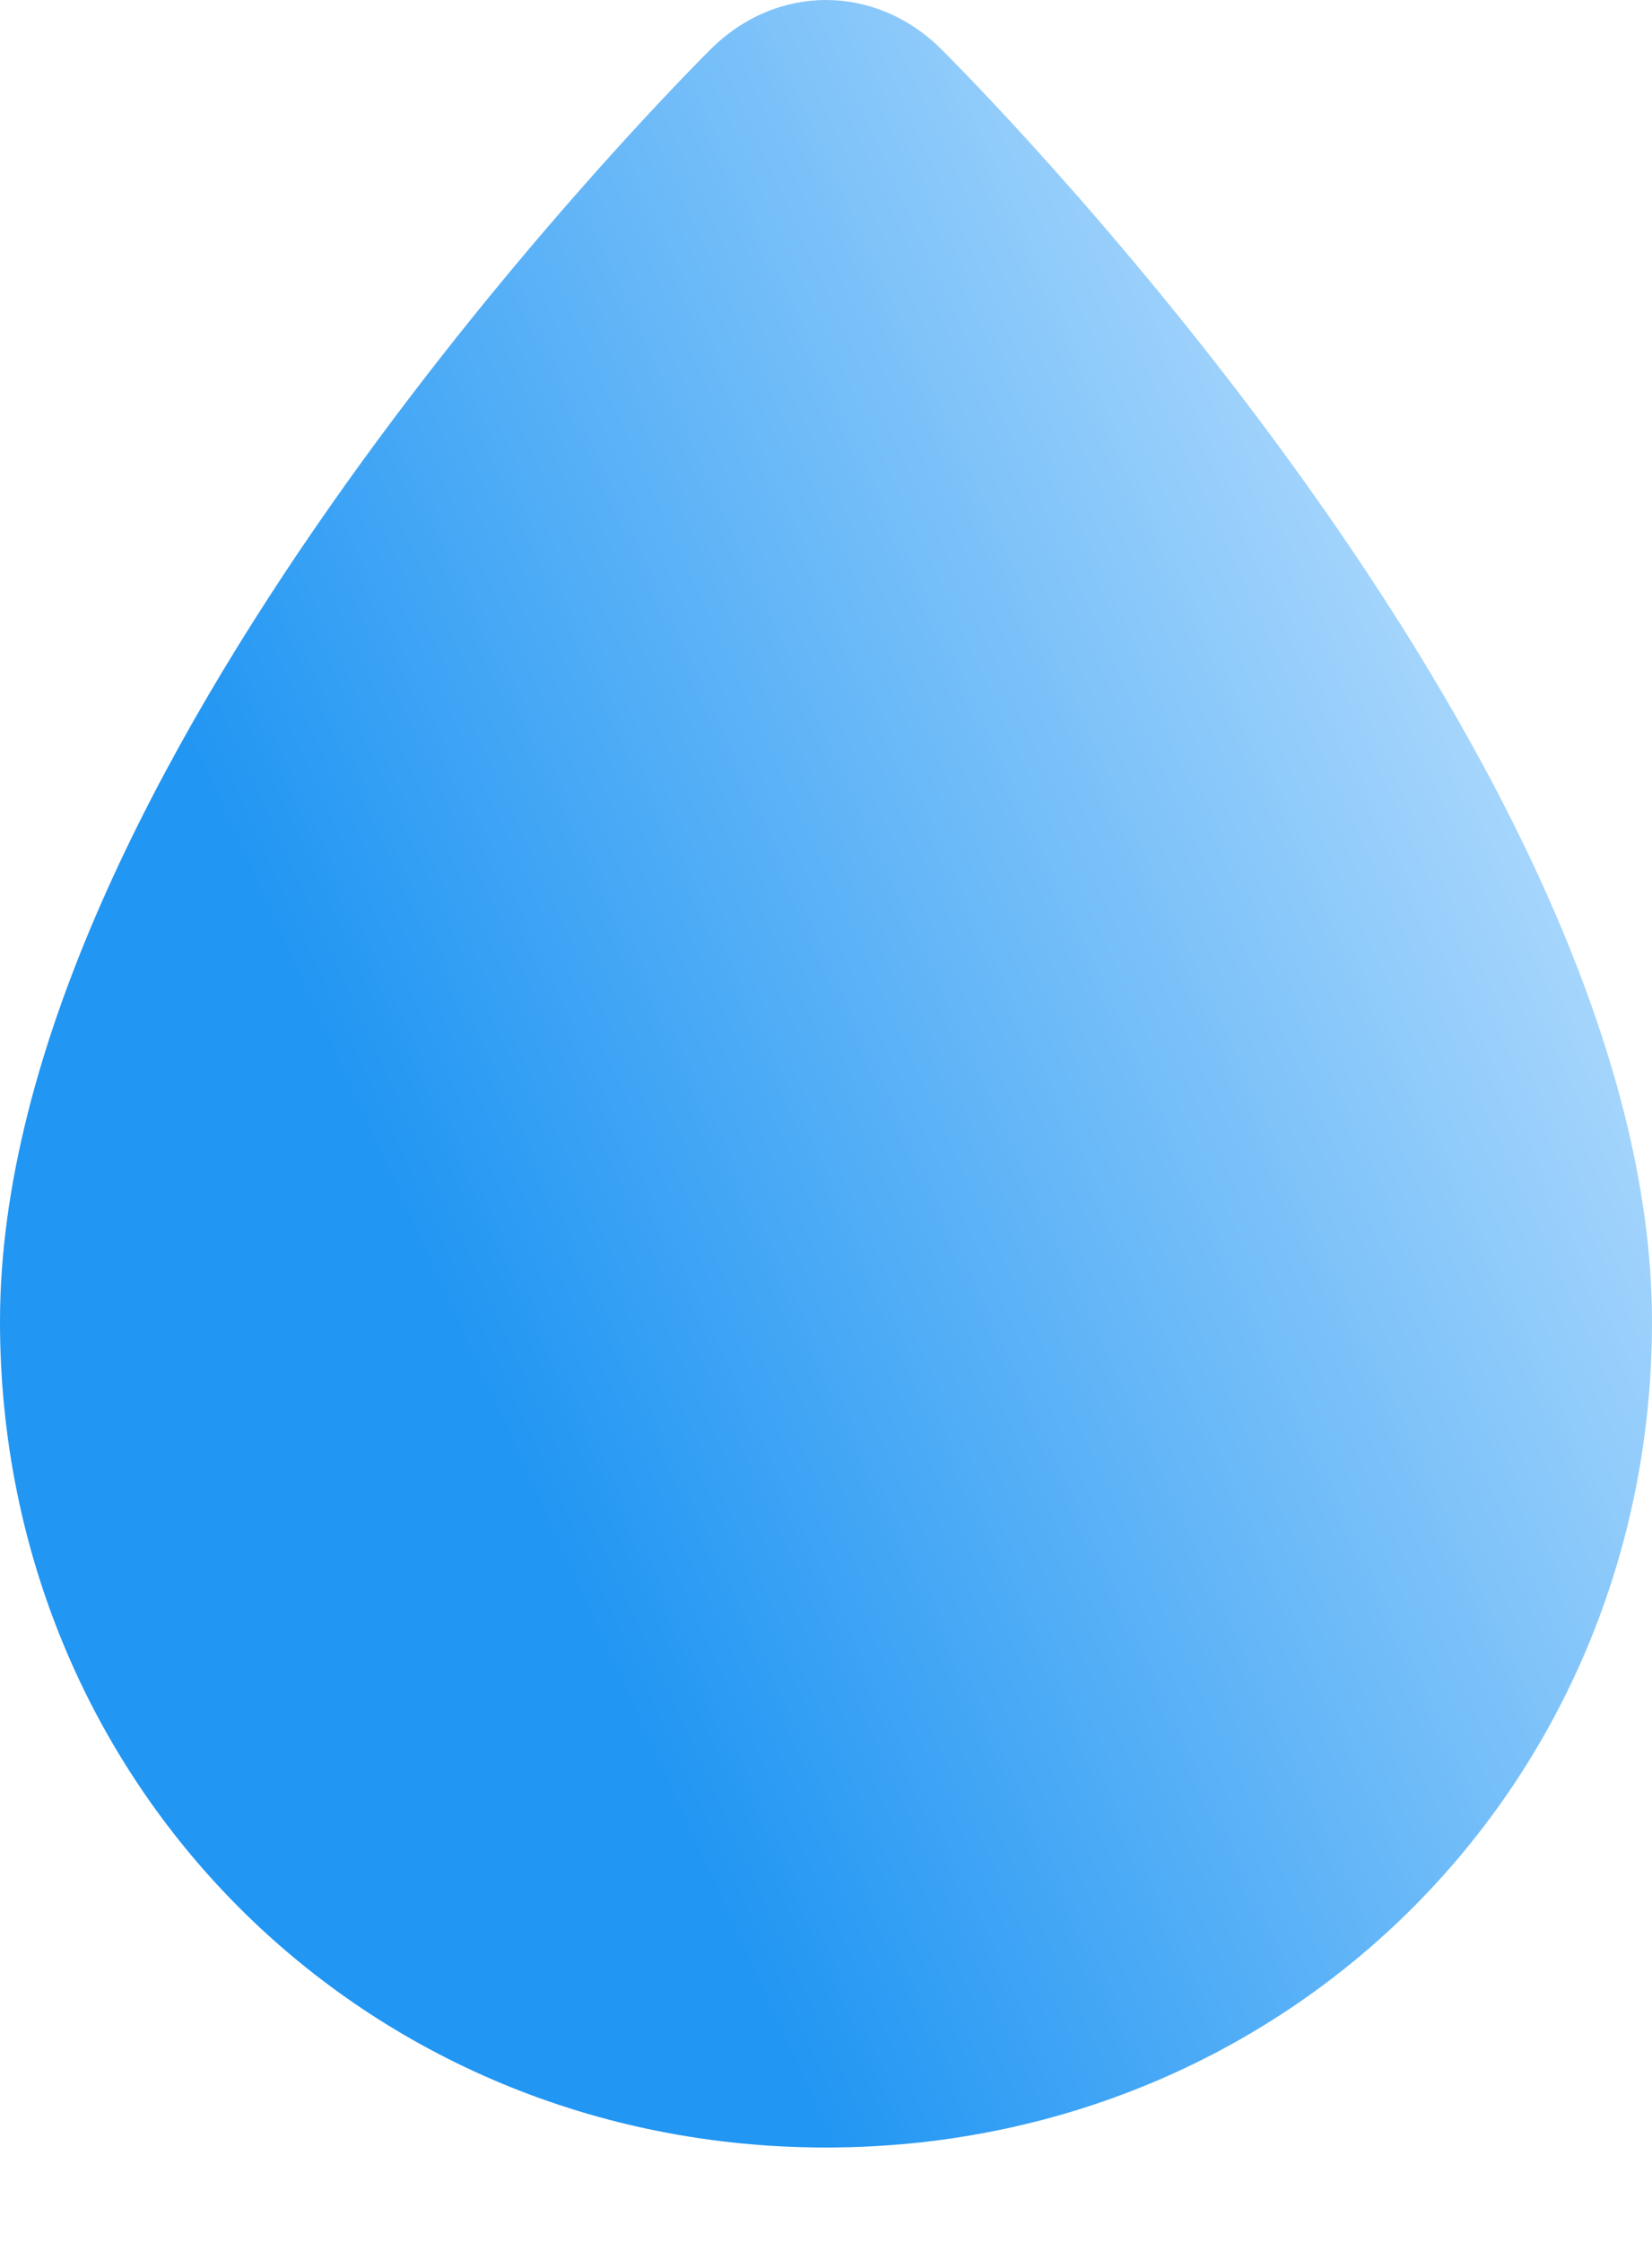 <svg width="14" height="19" viewBox="0 0 14 19" fill="none" xmlns="http://www.w3.org/2000/svg">
<path d="M7 18.2C3.08 18.2 0 15.12 0 11.2C0 6.58 5.46 0.98 6.02 0.42C6.58 -0.14 7.42 -0.14 7.98 0.42C8.54 0.98 14 6.58 14 11.2C14 15.12 10.92 18.2 7 18.2Z" fill="url(#paint0_linear_33_122)"/>
<defs>
<linearGradient id="paint0_linear_33_122" x1="13.24" y1="8.05109e-07" x2="1.201" y2="5.495" gradientUnits="userSpaceOnUse">
<stop offset="0" stop-color="#C6E5FF"/>
<stop offset="0" stop-color="#D0EAFF"/>
<stop offset="1" stop-color="#2196F3"/>
</linearGradient>
</defs>
</svg>
